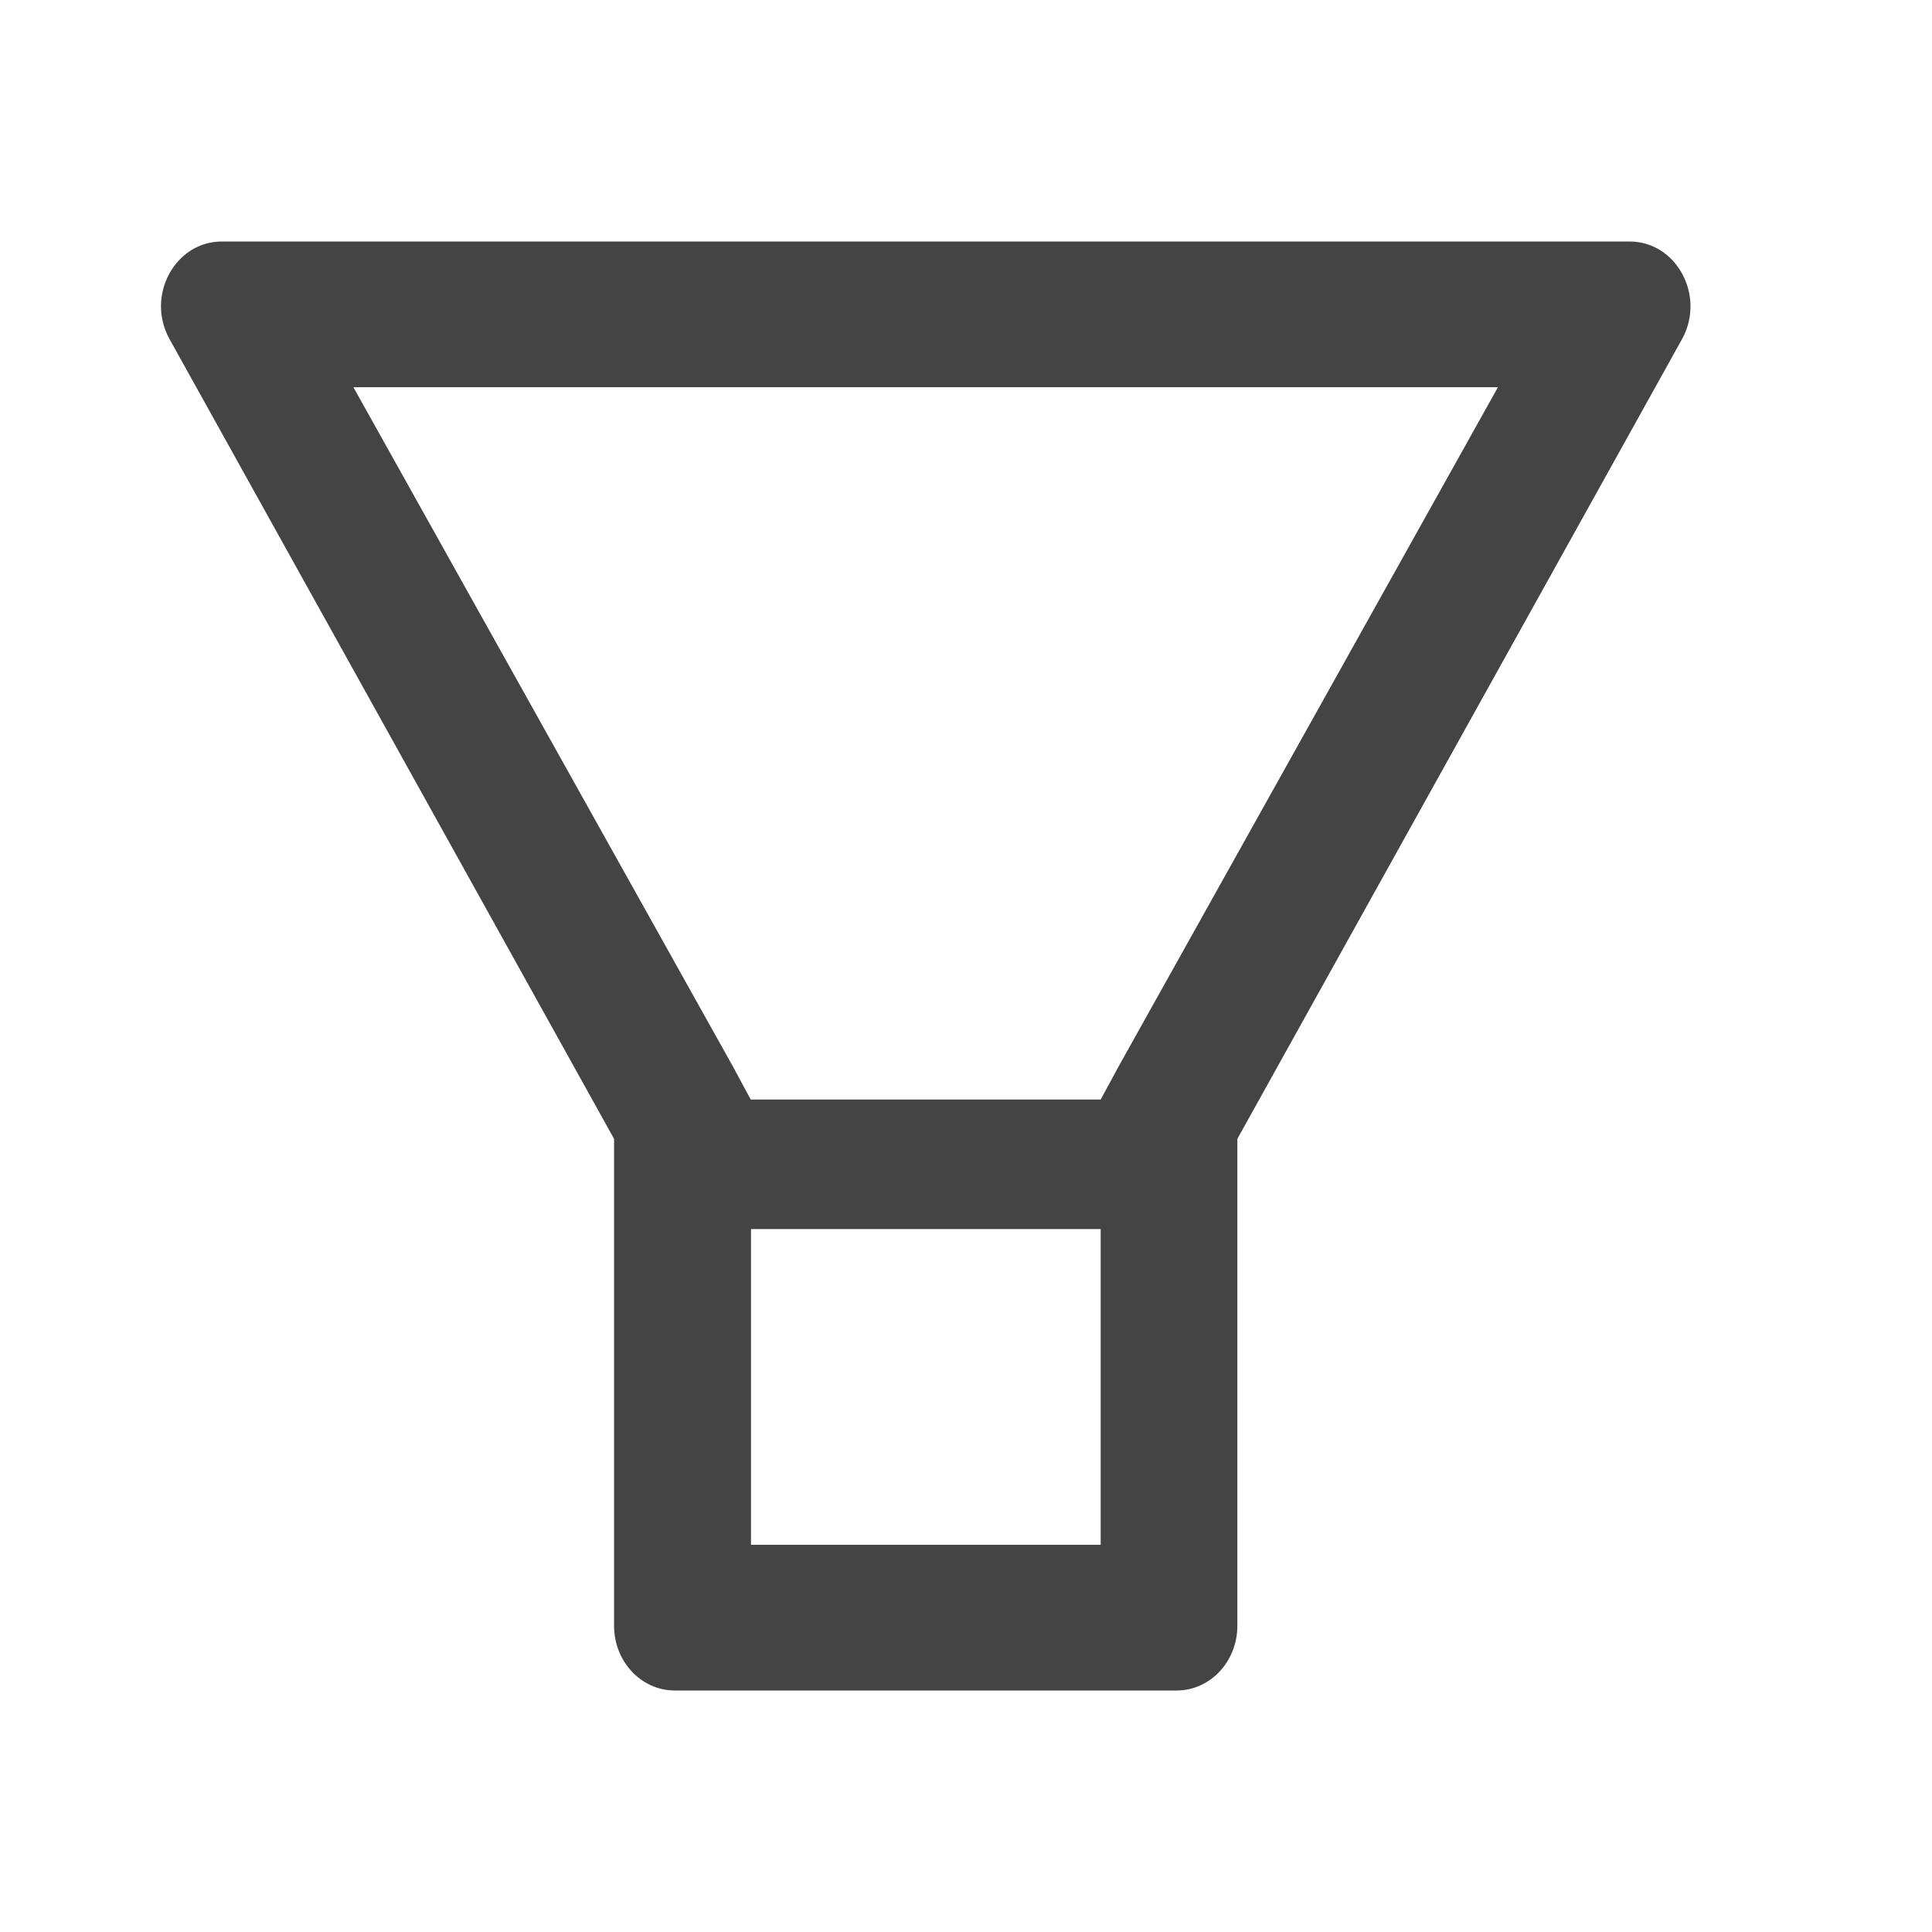 <svg width="24" height="24" viewBox="0 0 24 24" fill="none" xmlns="http://www.w3.org/2000/svg">
    <path d="M20.243 3H2.756C2.174 3 1.811 3.671 2.103 4.207L7.628 14.147V20.195C7.628 20.64 7.965 21 8.383 21H14.616C15.034 21 15.371 20.64 15.371 20.195V14.147L20.898 4.207C21.188 3.671 20.825 3 20.243 3ZM13.67 19.19H9.329V15.268H13.673V19.19H13.67ZM13.899 13.242L13.673 13.659H9.326L9.101 13.242L4.39 4.81H18.608L13.899 13.242Z"
          fill="#444444"/>
</svg>
